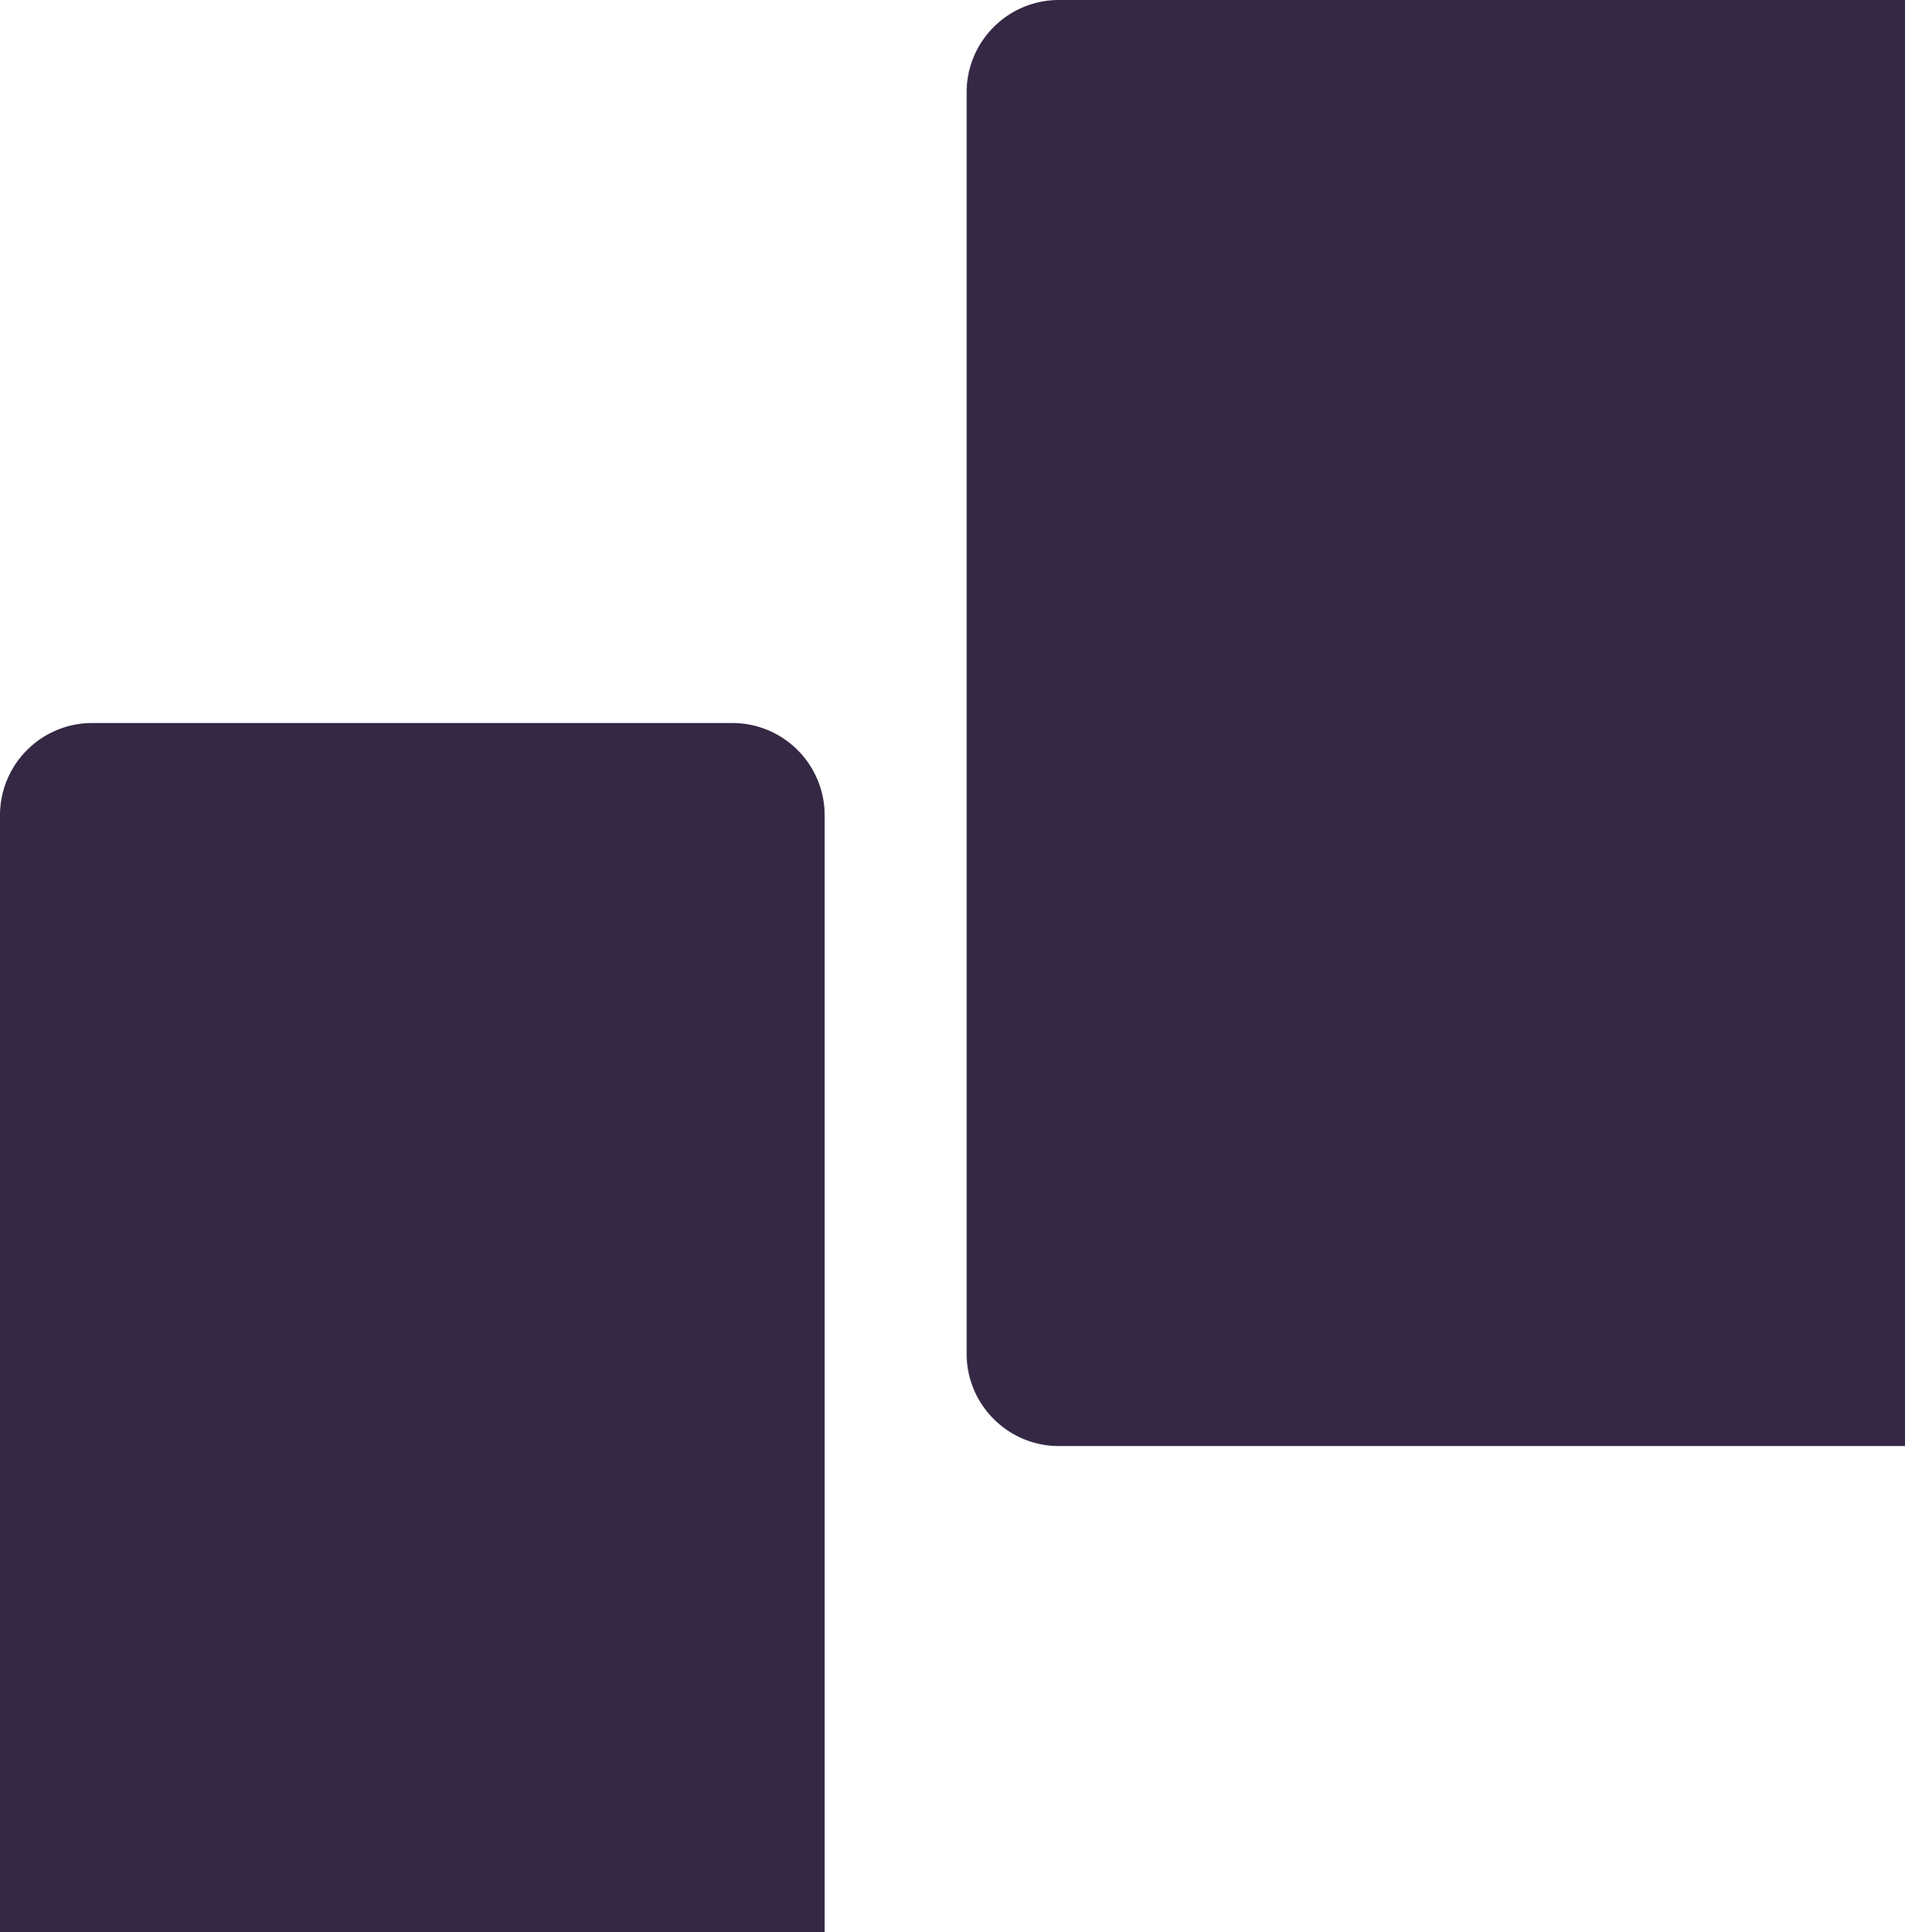<svg xmlns="http://www.w3.org/2000/svg" width="495.426" height="502.401" viewBox="0 0 619.282 628.001">
  <path id="Differenzmenge_1" data-name="Differenzmenge 1" d="M-6197.964-1951H-6473a29.813,29.813,0,0,1-11.677-2.358,29.9,29.9,0,0,1-9.536-6.429,29.9,29.9,0,0,1-6.43-9.536A29.809,29.809,0,0,1-6503-1981v-410a29.813,29.813,0,0,1,2.357-11.678,29.9,29.9,0,0,1,6.43-9.536,29.89,29.89,0,0,1,9.536-6.429A29.815,29.815,0,0,1-6473-2421h275.036v470Z" transform="translate(6817.247 2421)" fill="#342844"/>
  <path id="Differenzmenge_2" data-name="Differenzmenge 2" d="M-6087.213-2199h-268.069v-363a29.817,29.817,0,0,1,2.357-11.677,29.905,29.905,0,0,1,6.43-9.536,29.905,29.905,0,0,1,9.536-6.429,29.82,29.82,0,0,1,11.678-2.357h208.068a29.815,29.815,0,0,1,11.677,2.357,29.892,29.892,0,0,1,9.536,6.429,29.905,29.905,0,0,1,6.43,9.536,29.809,29.809,0,0,1,2.357,11.677v363Z" transform="translate(6355.282 2827)" fill="#342844"/>
</svg>
